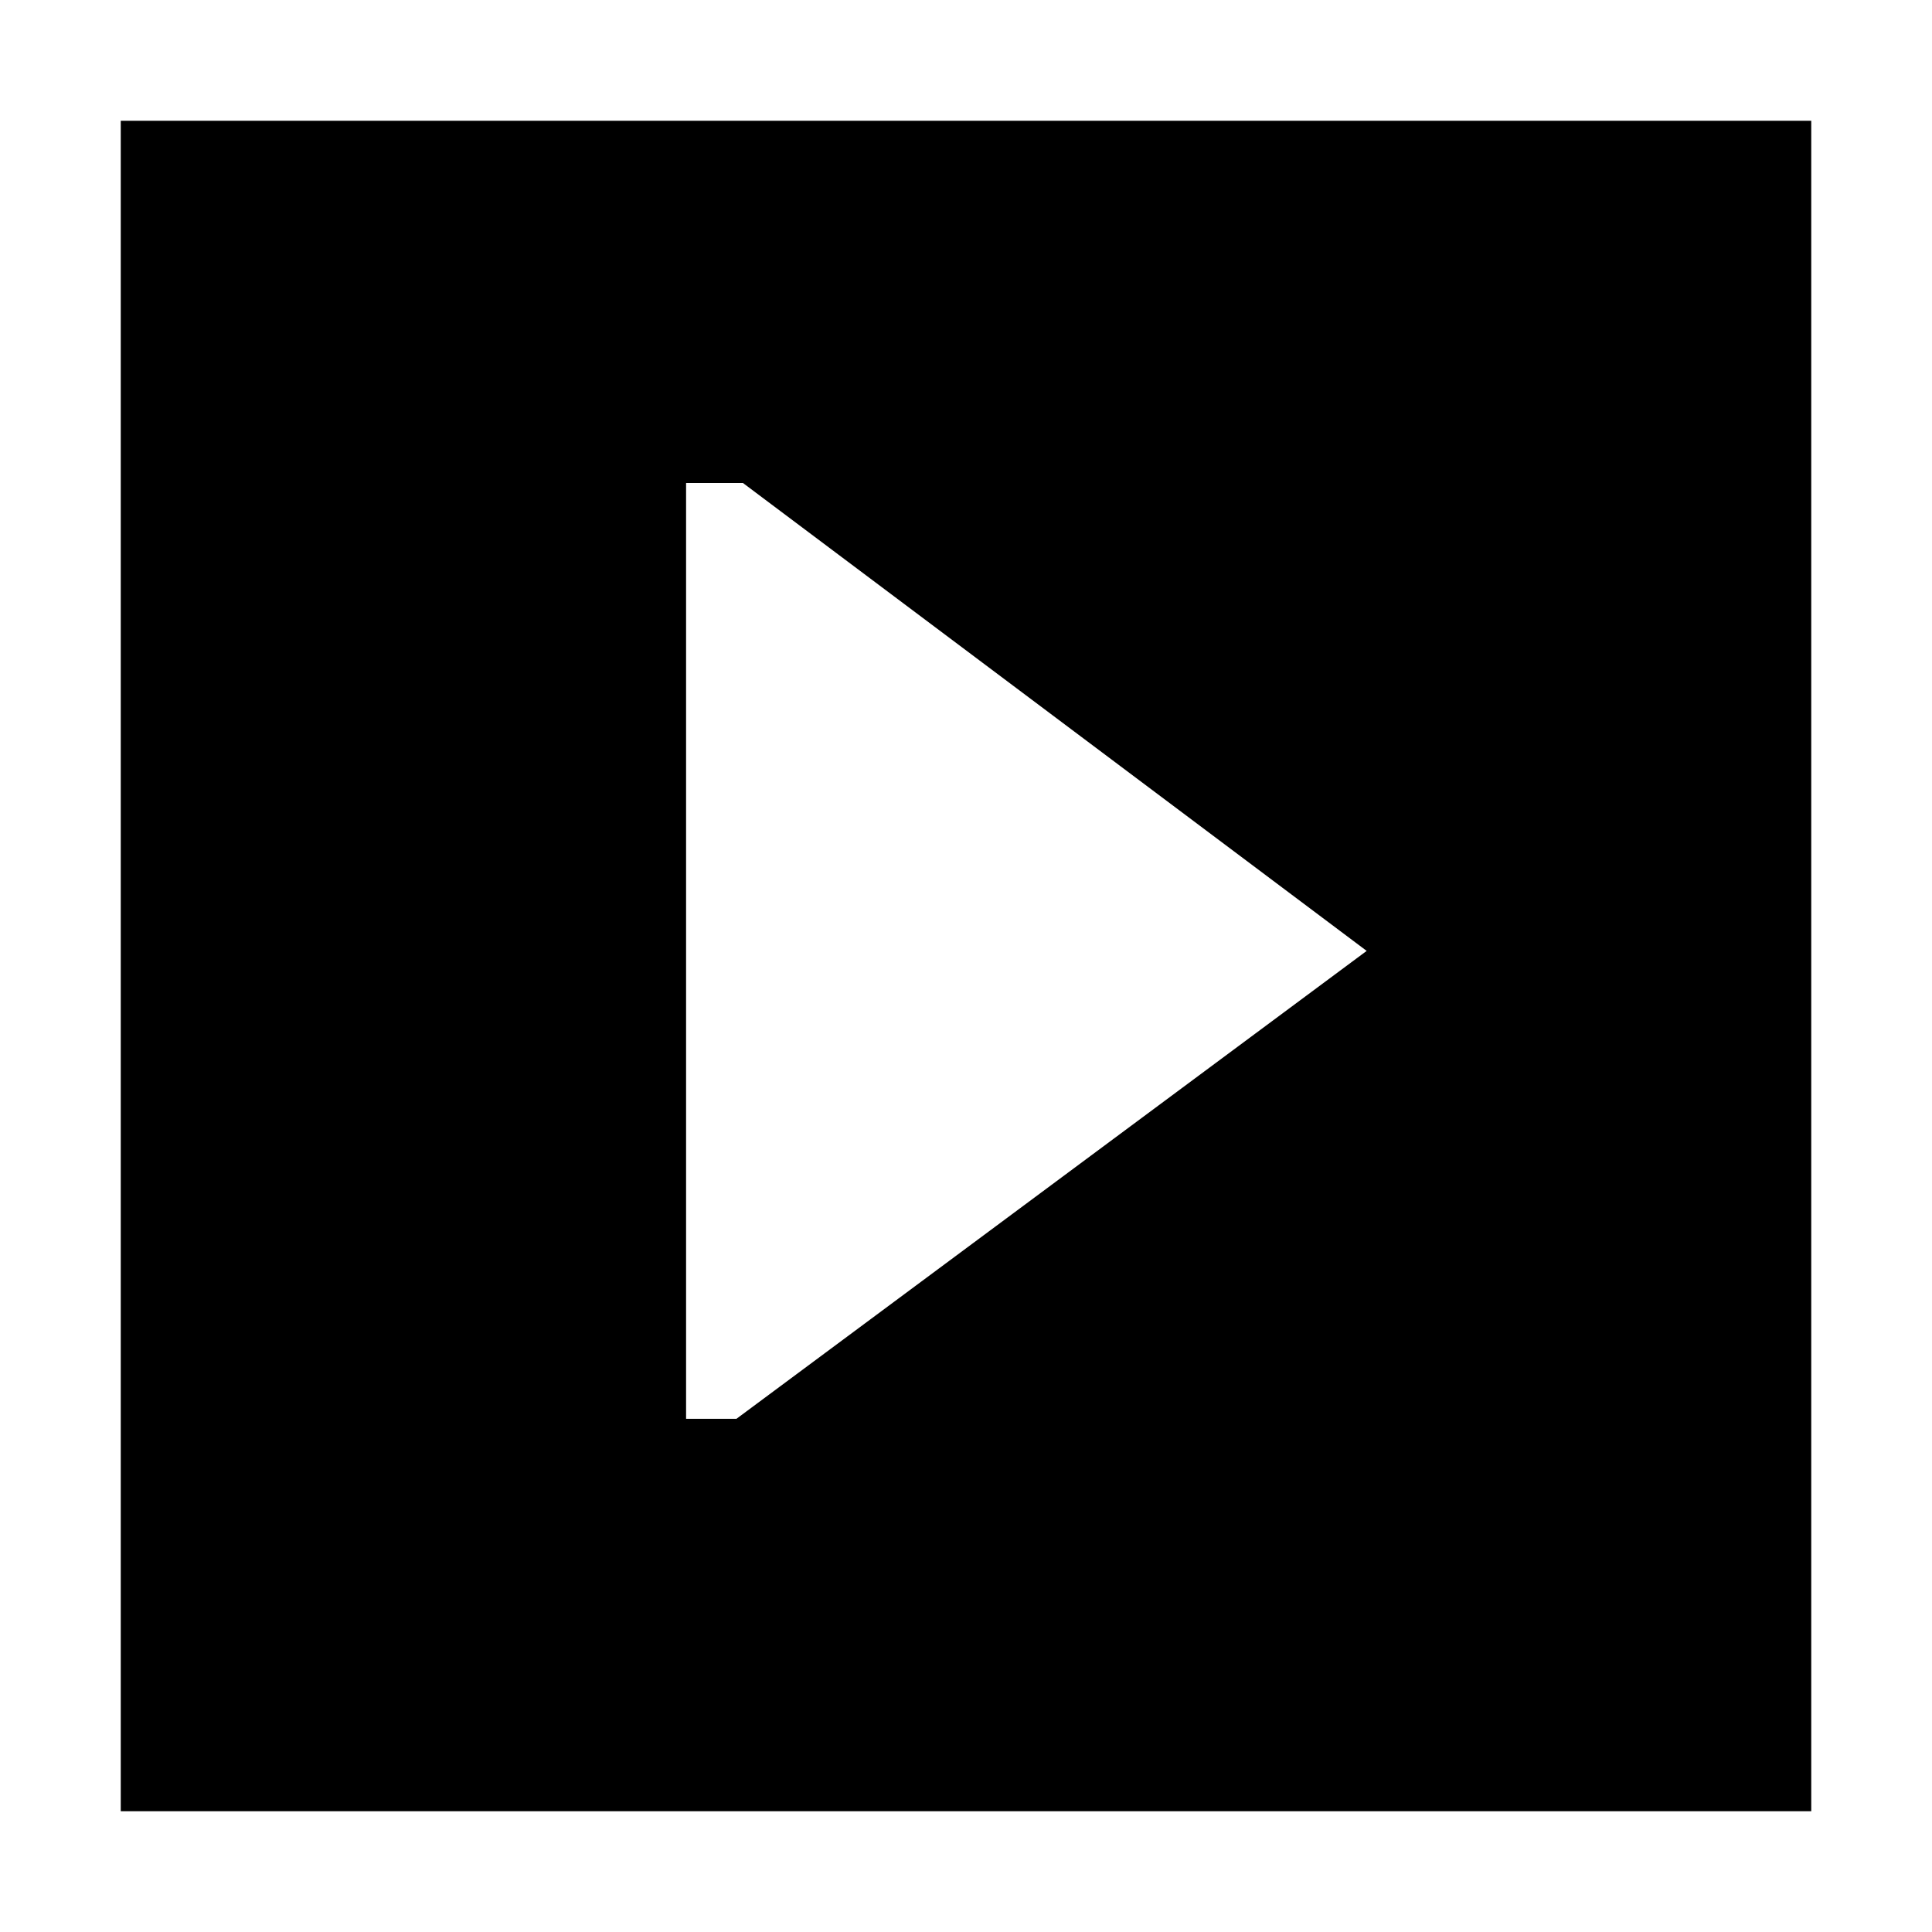 <svg xmlns="http://www.w3.org/2000/svg" viewBox="0 0 512 512">
  <defs>
    <style>
      .a {
        fill: currentColor;
      }
    </style>
  </defs>
  <title>media-play</title>
  <path class="a" d="M32,31.998v448H480v-448Zm163.166,344H181.818v-248h15.07l165.294,124Z"/>
</svg>
